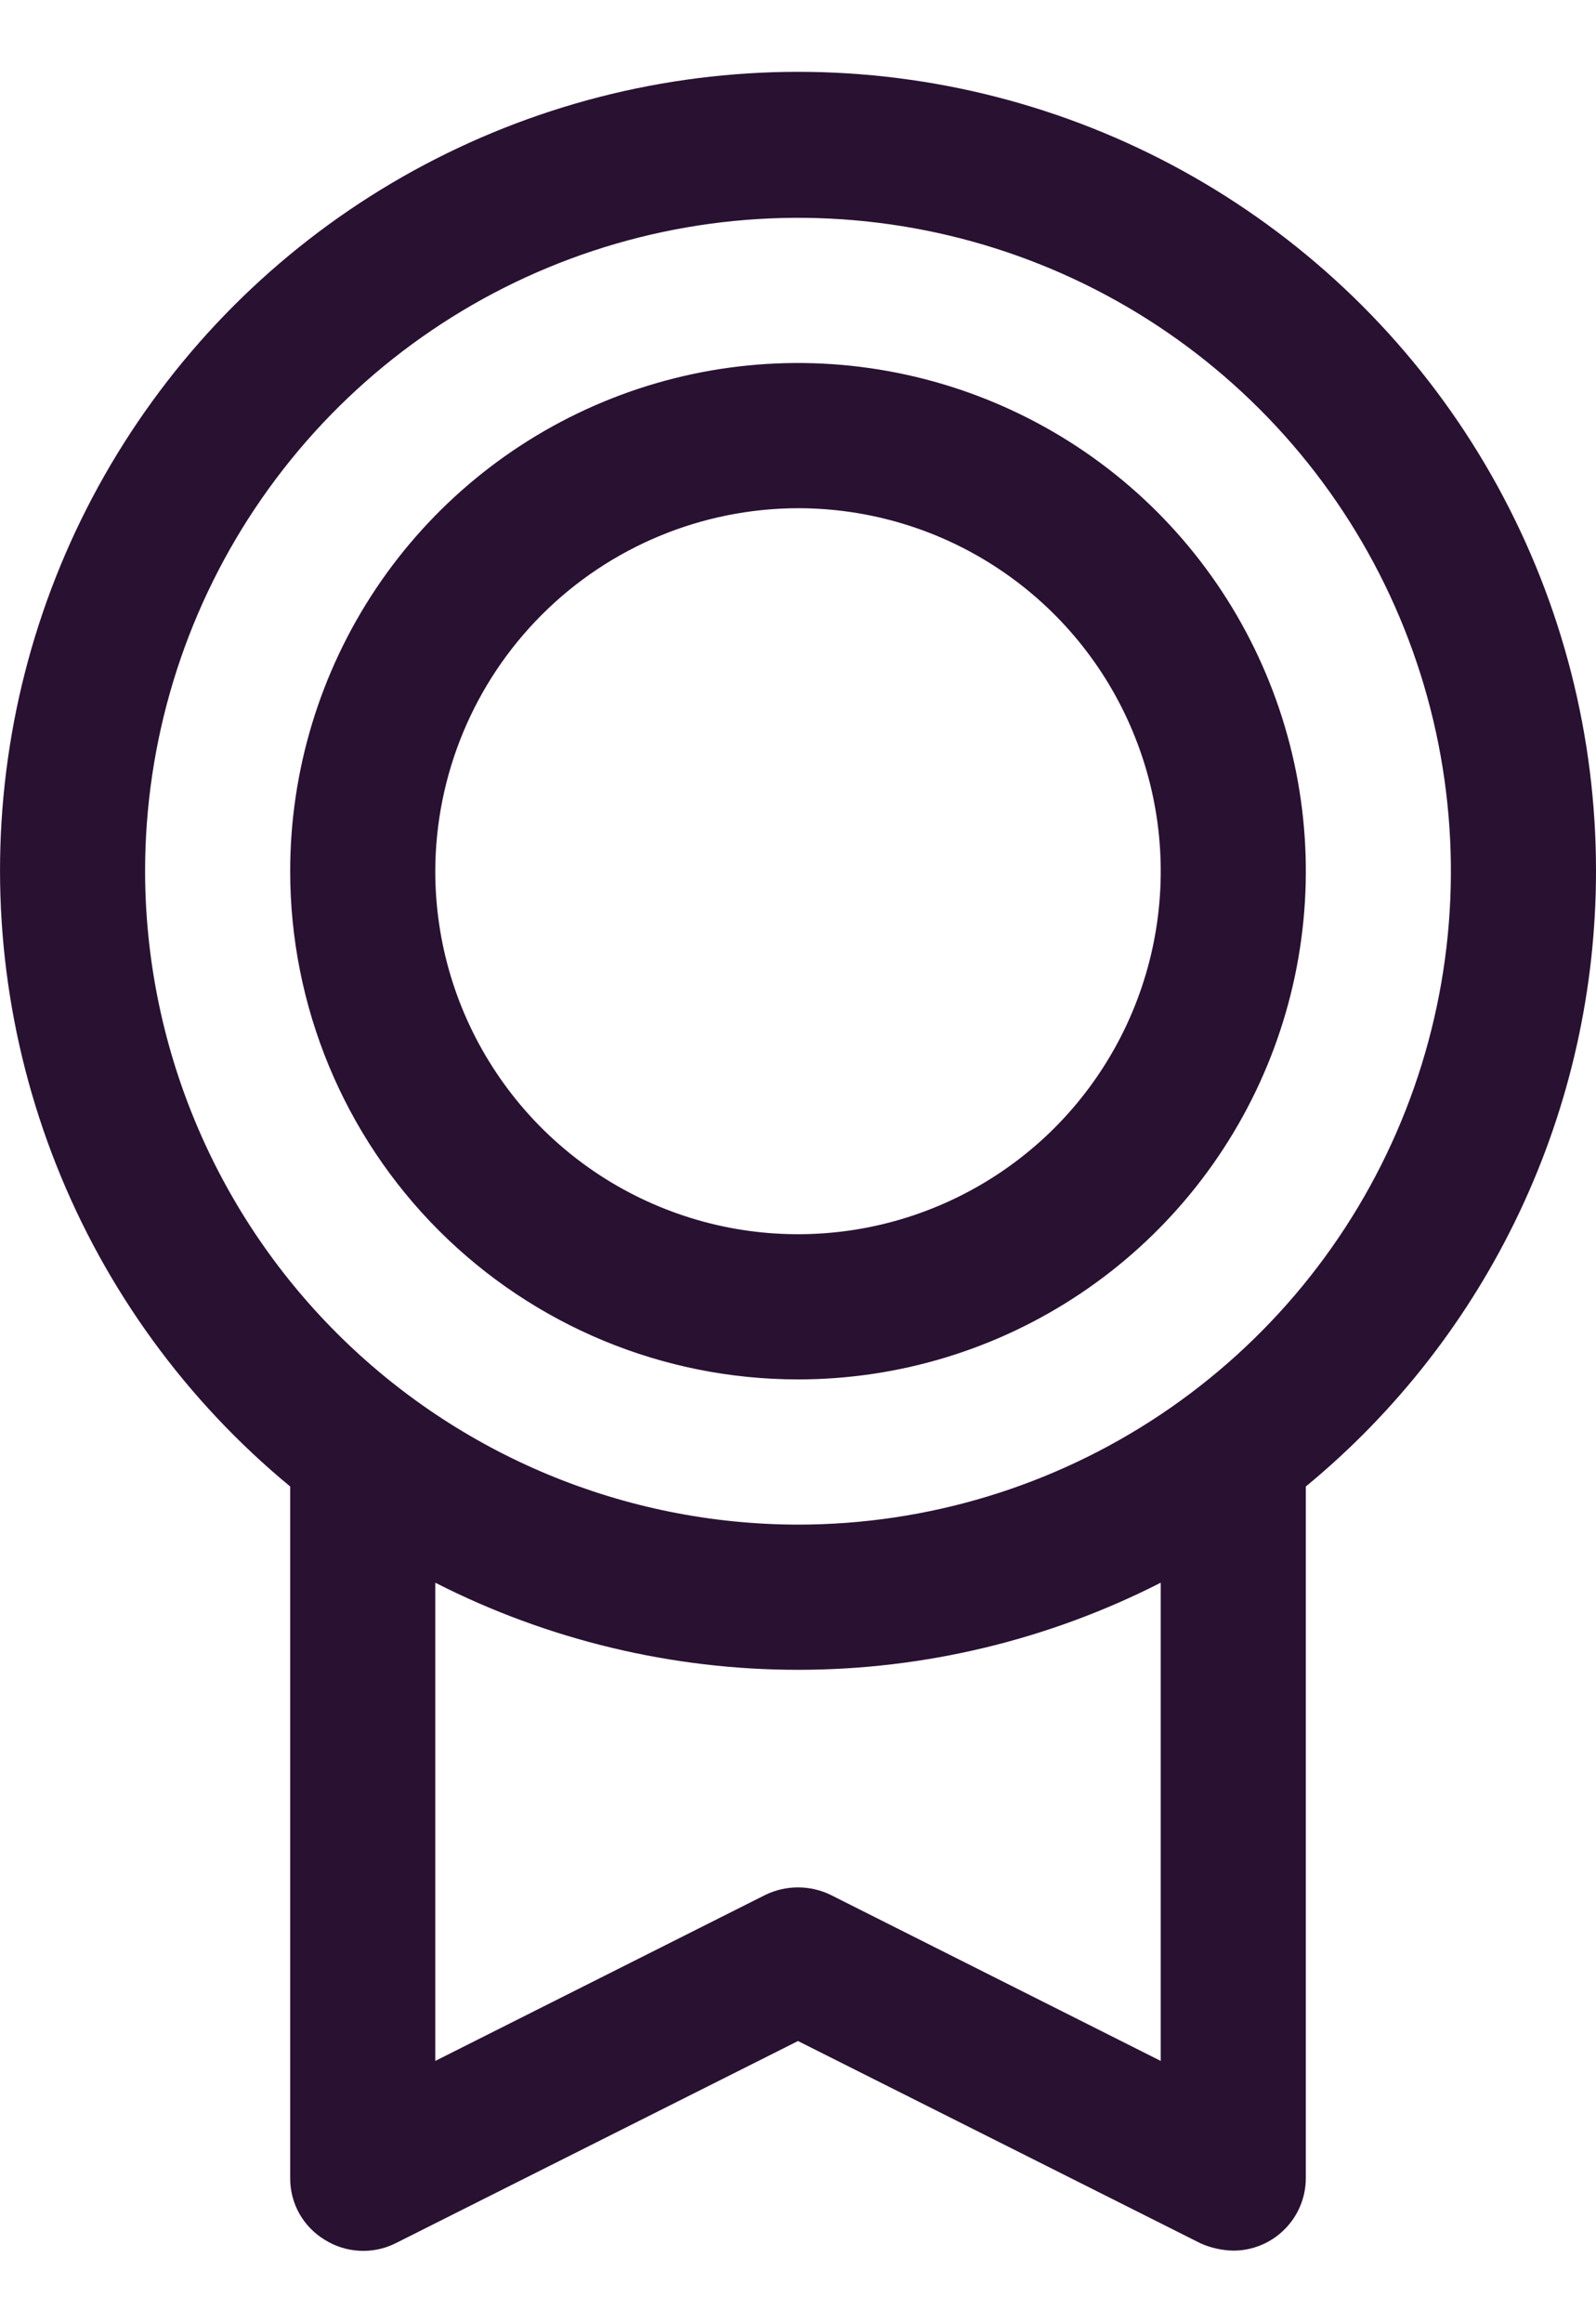 <svg width="22" height="32" viewBox="0 0 22 32" fill="none" xmlns="http://www.w3.org/2000/svg">
<path d="M22 12C22.002 10.146 21.535 8.322 20.643 6.697C19.751 5.071 18.462 3.698 16.897 2.704C15.332 1.71 13.542 1.128 11.691 1.011C9.841 0.895 7.992 1.248 6.314 2.038C4.637 2.827 3.186 4.028 2.098 5.529C1.009 7.029 0.317 8.78 0.086 10.62C-0.145 12.459 0.093 14.327 0.777 16.05C1.461 17.773 2.57 19.295 4 20.475V30C3.999 30.171 4.042 30.339 4.125 30.488C4.209 30.637 4.329 30.761 4.475 30.85C4.62 30.941 4.785 30.993 4.956 31.002C5.127 31.011 5.297 30.976 5.45 30.9L11 28.113L16.55 30.9C16.692 30.963 16.845 30.997 17 31C17.265 31 17.52 30.895 17.707 30.707C17.895 30.52 18 30.265 18 30V20.475C19.251 19.445 20.259 18.151 20.95 16.686C21.642 15.221 22 13.62 22 12ZM2 12C2 10.22 2.528 8.48 3.517 7C4.506 5.52 5.911 4.366 7.556 3.685C9.2 3.004 11.01 2.826 12.756 3.173C14.502 3.52 16.105 4.377 17.364 5.636C18.623 6.895 19.48 8.498 19.827 10.244C20.174 11.99 19.996 13.8 19.315 15.444C18.634 17.089 17.48 18.494 16 19.483C14.52 20.472 12.78 21 11 21C8.614 20.997 6.327 20.047 4.64 18.36C2.953 16.673 2.003 14.386 2 12ZM16 28.387L11.45 26.1C11.31 26.032 11.156 25.997 11 25.997C10.844 25.997 10.69 26.032 10.55 26.1L6 28.387V21.8C7.549 22.589 9.262 23 11 23C12.738 23 14.451 22.589 16 21.8V28.387ZM11 19C12.384 19 13.738 18.59 14.889 17.82C16.04 17.051 16.937 15.958 17.467 14.679C17.997 13.4 18.136 11.992 17.866 10.634C17.595 9.277 16.929 8.029 15.95 7.05C14.971 6.071 13.723 5.405 12.366 5.135C11.008 4.864 9.6 5.003 8.321 5.533C7.042 6.063 5.949 6.96 5.18 8.111C4.411 9.262 4 10.616 4 12C4 13.857 4.737 15.637 6.05 16.95C7.363 18.262 9.143 19 11 19ZM11 7C11.989 7 12.956 7.293 13.778 7.843C14.6 8.392 15.241 9.173 15.619 10.087C15.998 11 16.097 12.005 15.904 12.975C15.711 13.945 15.235 14.836 14.536 15.536C13.836 16.235 12.945 16.711 11.976 16.904C11.005 17.097 10 16.998 9.087 16.619C8.173 16.241 7.392 15.6 6.843 14.778C6.293 13.956 6 12.989 6 12C6.003 10.675 6.531 9.405 7.468 8.468C8.405 7.531 9.675 7.003 11 7Z" fill="#291132"/>
</svg>

